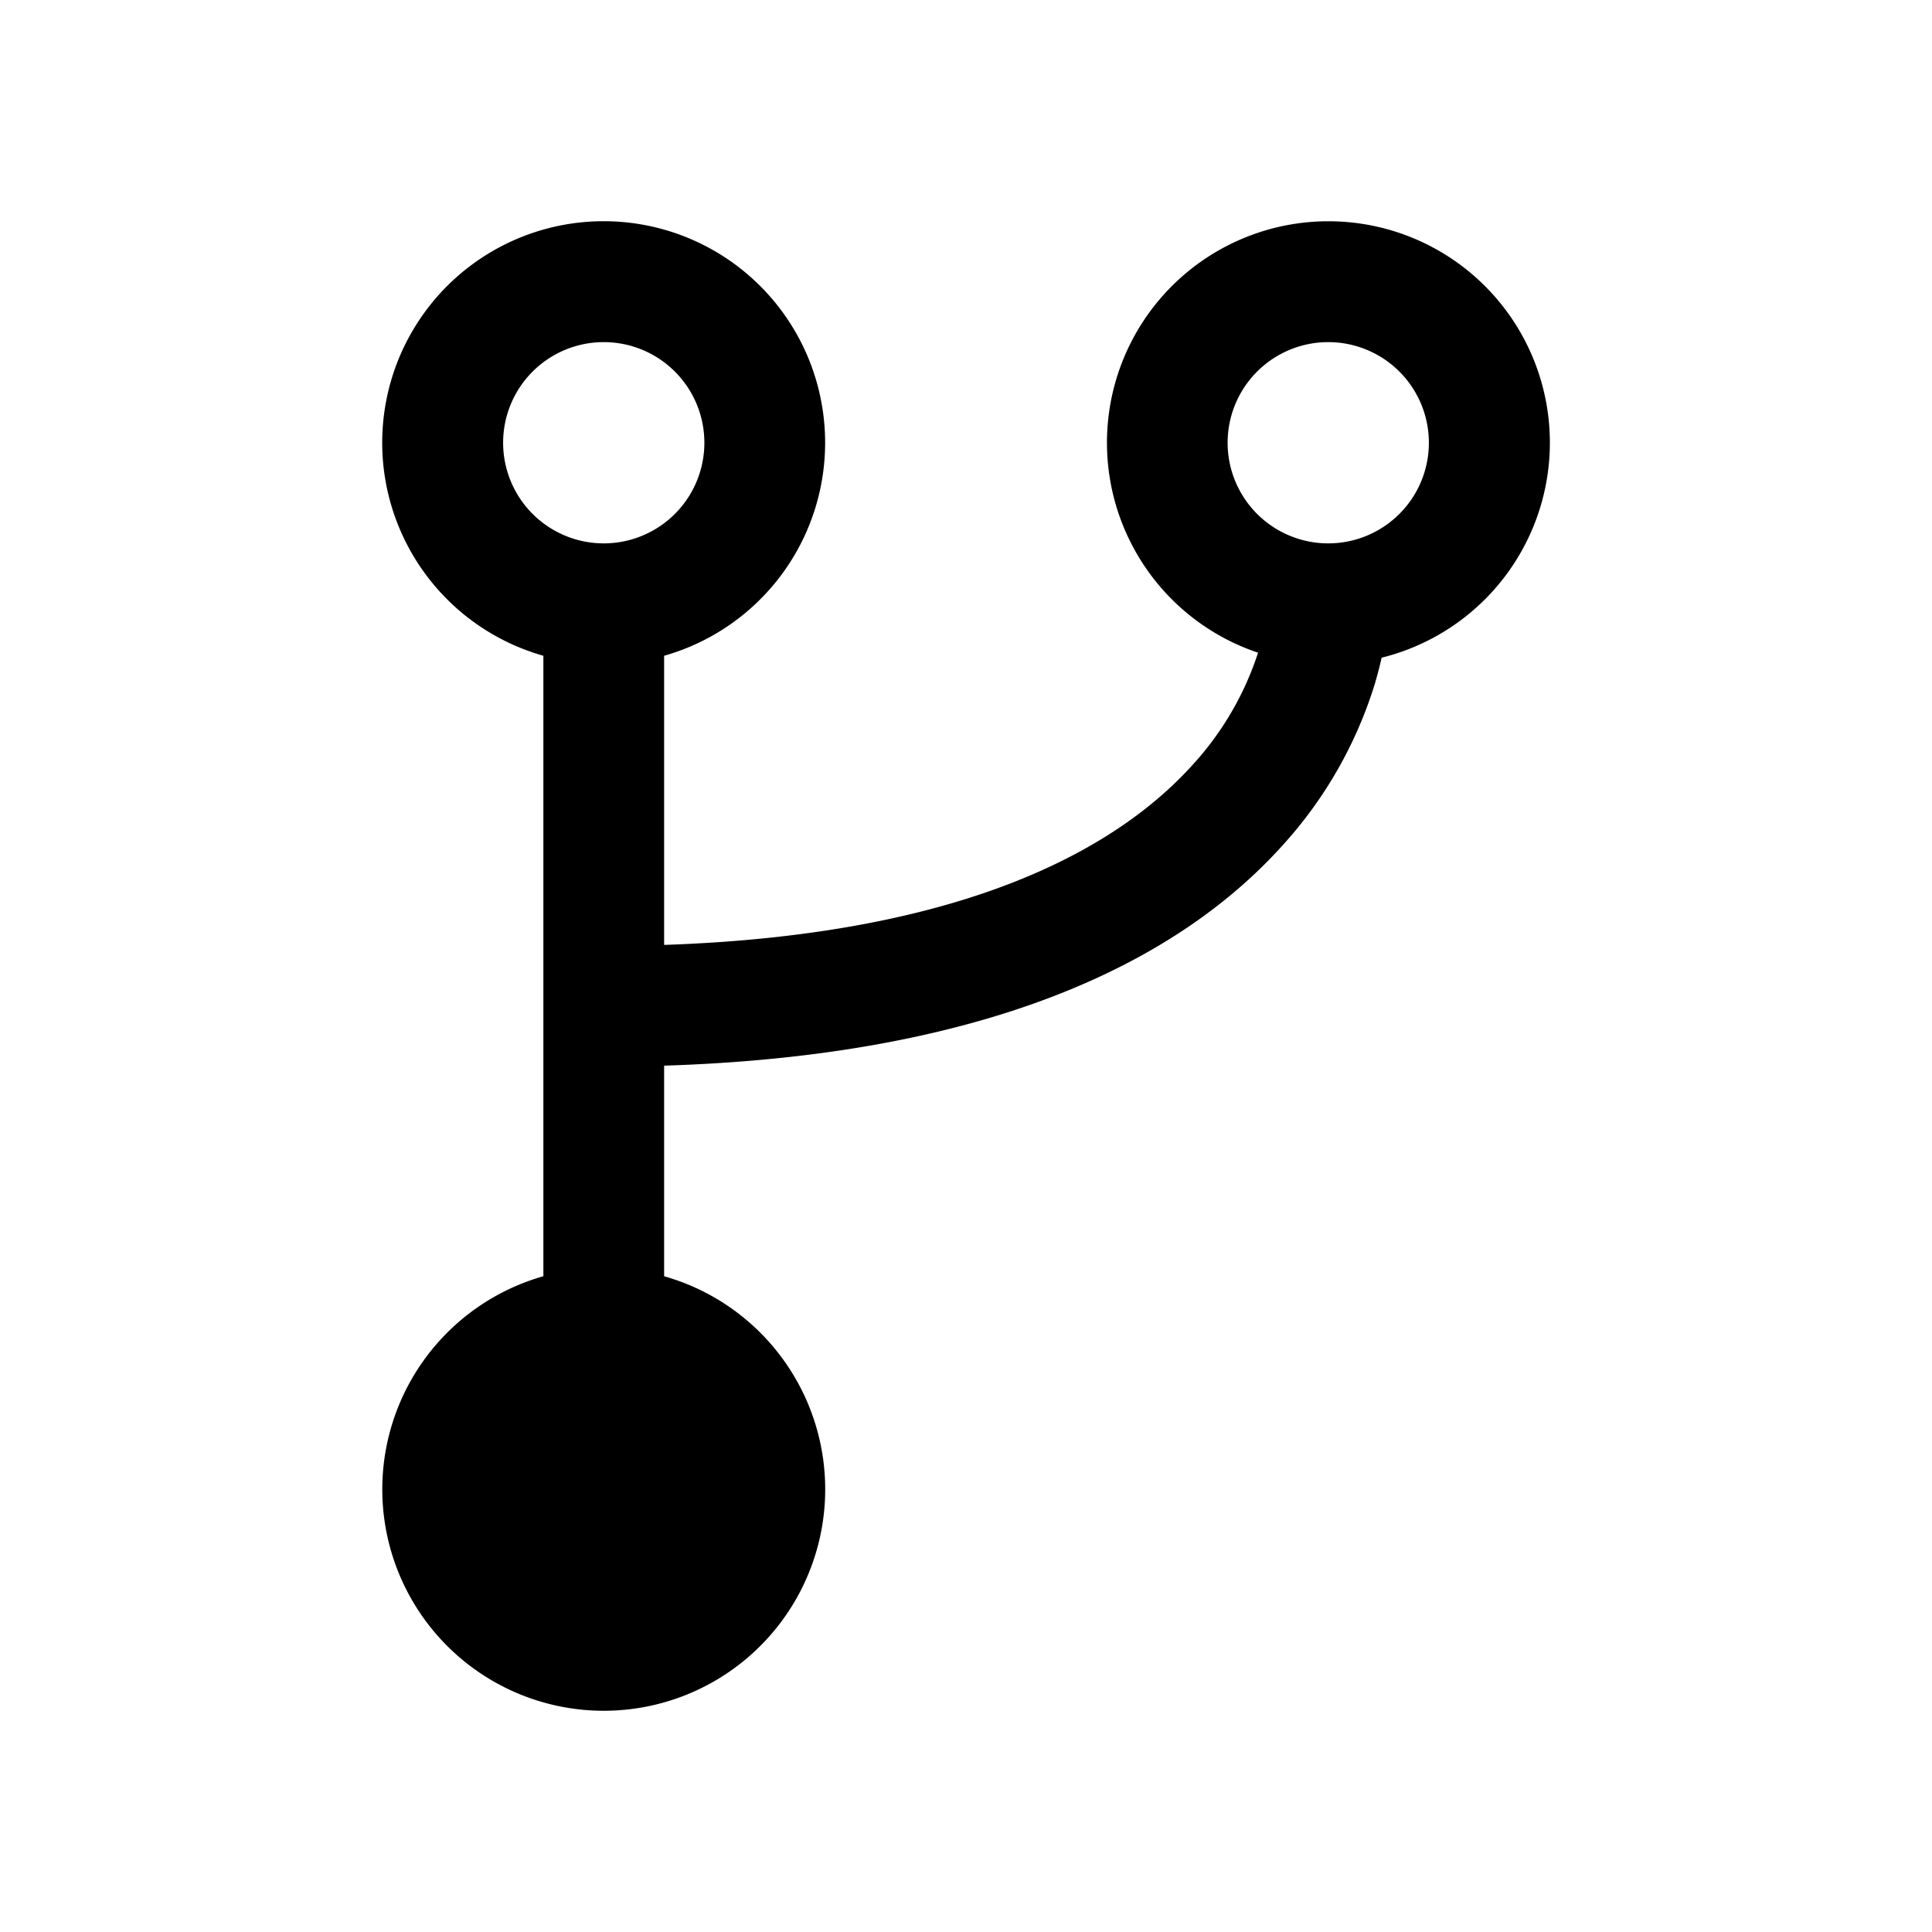 <svg xmlns="http://www.w3.org/2000/svg" fill="none" viewBox="0 0 24 24">
  <path fill="#000" d="M7.5 4.25a1.25 1.25 0 1 0 0 2.5 1.25 1.25 0 0 0 0-2.5m2.75 1.25a2.75 2.75 0 0 1-2 2.646v3.592c3.848-.13 5.684-1.258 6.568-2.24a3.8 3.8 0 0 0 .81-1.39 2.751 2.751 0 1 1 1.535.062q-.033.15-.085.327a5.3 5.3 0 0 1-1.146 2.005c-1.238 1.376-3.524 2.605-7.682 2.736v2.616a2.751 2.751 0 1 1-1.5 0V8.146a2.751 2.751 0 1 1 3.5-2.646m6.25 1.25a1.25 1.25 0 1 0 0-2.5 1.25 1.25 0 0 0 0 2.5M6.25 18.5a1.25 1.25 0 1 1 2.5 0 1.25 1.25 0 0 1-2.5 0"/>
</svg>
